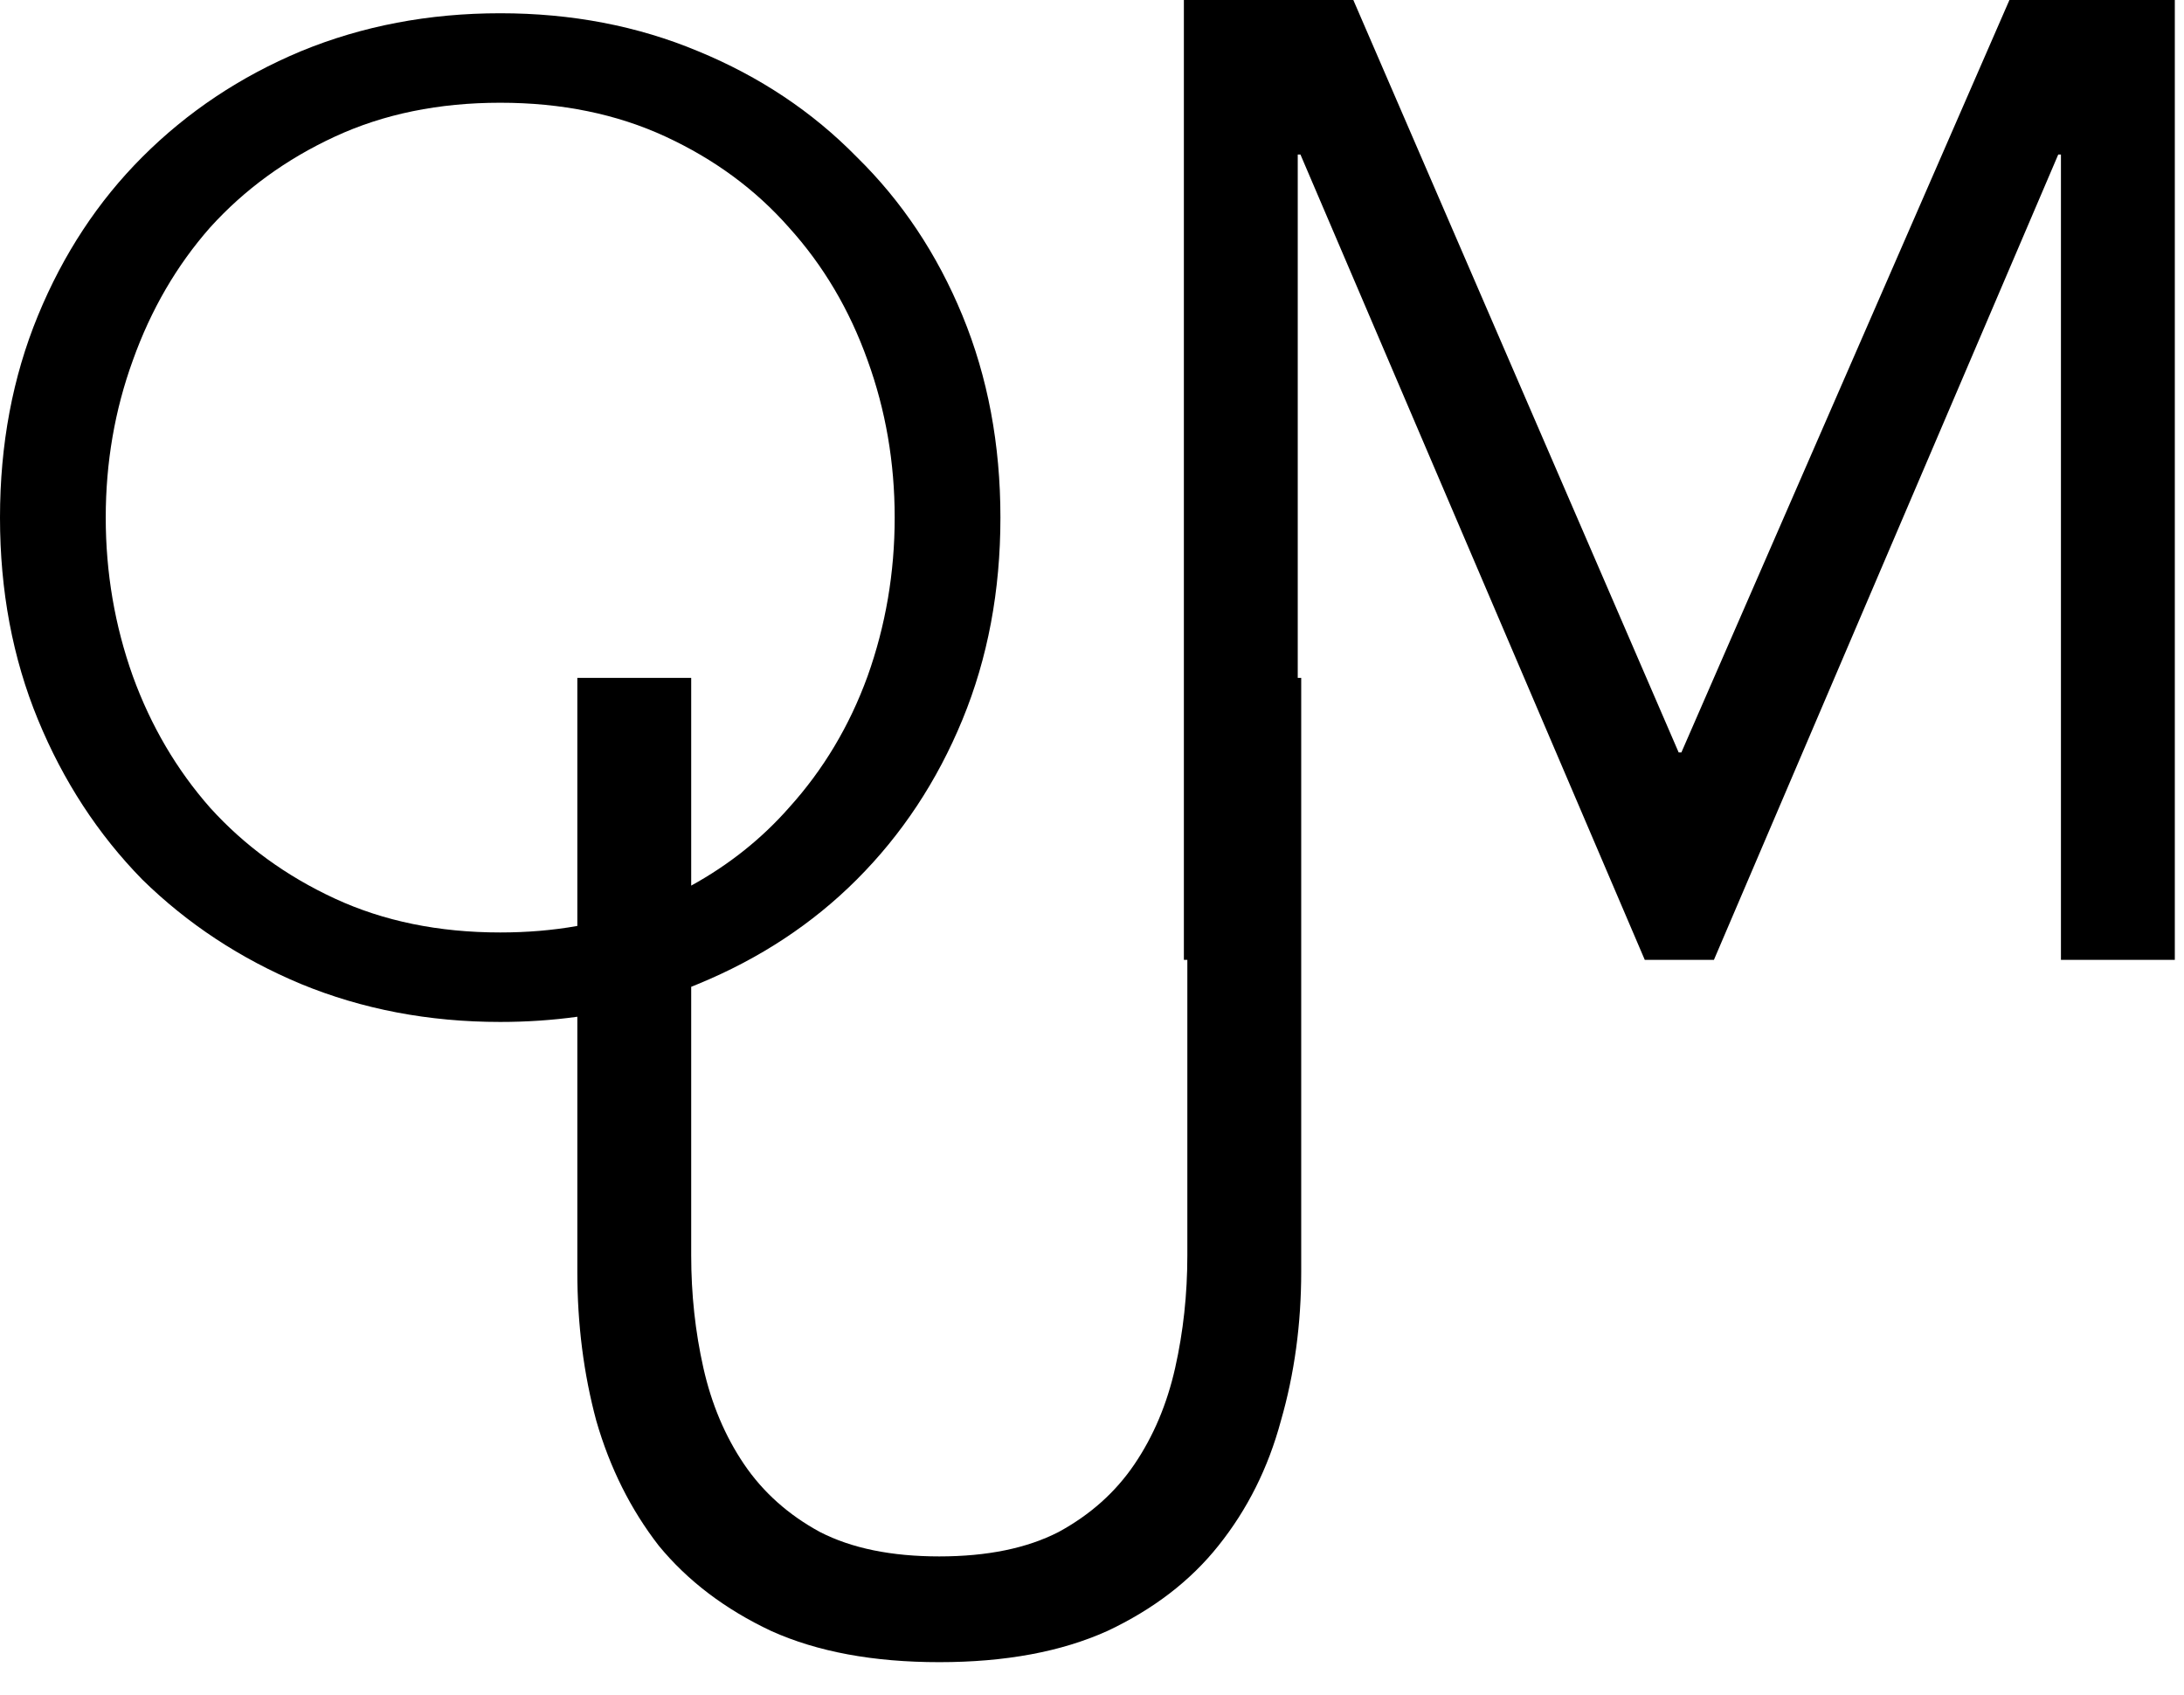 <svg width="58" height="45" viewBox="0 0 58 45" fill="none" xmlns="http://www.w3.org/2000/svg">
<path fill-rule="evenodd" clip-rule="evenodd" d="M31.44 0H35.94L44.58 19.98H44.652L53.364 0H57.756V25.488H54.732V4.104H54.66L45.516 25.488H43.68L34.536 4.104H34.464V18H34.556V33.768C34.556 35.16 34.376 36.48 34.016 37.728C33.68 38.976 33.128 40.08 32.36 41.04C31.616 41.976 30.632 42.732 29.408 43.308C28.184 43.86 26.696 44.136 24.944 44.136C23.192 44.136 21.704 43.86 20.48 43.308C19.256 42.732 18.26 41.976 17.492 41.04C16.748 40.08 16.196 38.976 15.836 37.728C15.5 36.48 15.332 35.16 15.332 33.768V26.998C14.669 27.09 13.986 27.136 13.284 27.136C11.388 27.136 9.624 26.8 7.992 26.128C6.384 25.456 4.98 24.532 3.78 23.356C2.604 22.156 1.68 20.74 1.008 19.108C0.336 17.476 0 15.688 0 13.744C0 11.8 0.336 10.012 1.008 8.38C1.68 6.748 2.604 5.344 3.78 4.168C4.98 2.968 6.384 2.032 7.992 1.36C9.624 0.688 11.388 0.352 13.284 0.352C15.18 0.352 16.932 0.688 18.54 1.36C20.172 2.032 21.576 2.968 22.752 4.168C23.952 5.344 24.888 6.748 25.56 8.38C26.232 10.012 26.568 11.8 26.568 13.744C26.568 15.688 26.232 17.476 25.56 19.108C24.888 20.74 23.952 22.156 22.752 23.356C21.576 24.532 20.172 25.456 18.54 26.128C18.479 26.154 18.418 26.179 18.356 26.203V33.336C18.356 34.368 18.464 35.364 18.68 36.324C18.896 37.284 19.256 38.136 19.76 38.88C20.264 39.624 20.936 40.224 21.776 40.68C22.616 41.112 23.672 41.328 24.944 41.328C26.216 41.328 27.272 41.112 28.112 40.68C28.952 40.224 29.624 39.624 30.128 38.88C30.632 38.136 30.992 37.284 31.208 36.324C31.424 35.364 31.532 34.368 31.532 33.336V25.488H31.44V0ZM18.356 23.516C19.358 22.964 20.224 22.275 20.952 21.448C21.864 20.44 22.56 19.276 23.04 17.956C23.52 16.612 23.76 15.208 23.76 13.744C23.76 12.28 23.52 10.888 23.04 9.568C22.56 8.224 21.864 7.048 20.952 6.04C20.064 5.032 18.972 4.228 17.676 3.628C16.38 3.028 14.916 2.728 13.284 2.728C11.652 2.728 10.188 3.028 8.892 3.628C7.596 4.228 6.492 5.032 5.58 6.04C4.692 7.048 4.008 8.224 3.528 9.568C3.048 10.888 2.808 12.28 2.808 13.744C2.808 15.208 3.048 16.612 3.528 17.956C4.008 19.276 4.692 20.44 5.58 21.448C6.492 22.456 7.596 23.26 8.892 23.86C10.188 24.46 11.652 24.76 13.284 24.76C13.999 24.76 14.682 24.703 15.332 24.587V18H18.356V23.516Z" fill="black"/>
</svg>
